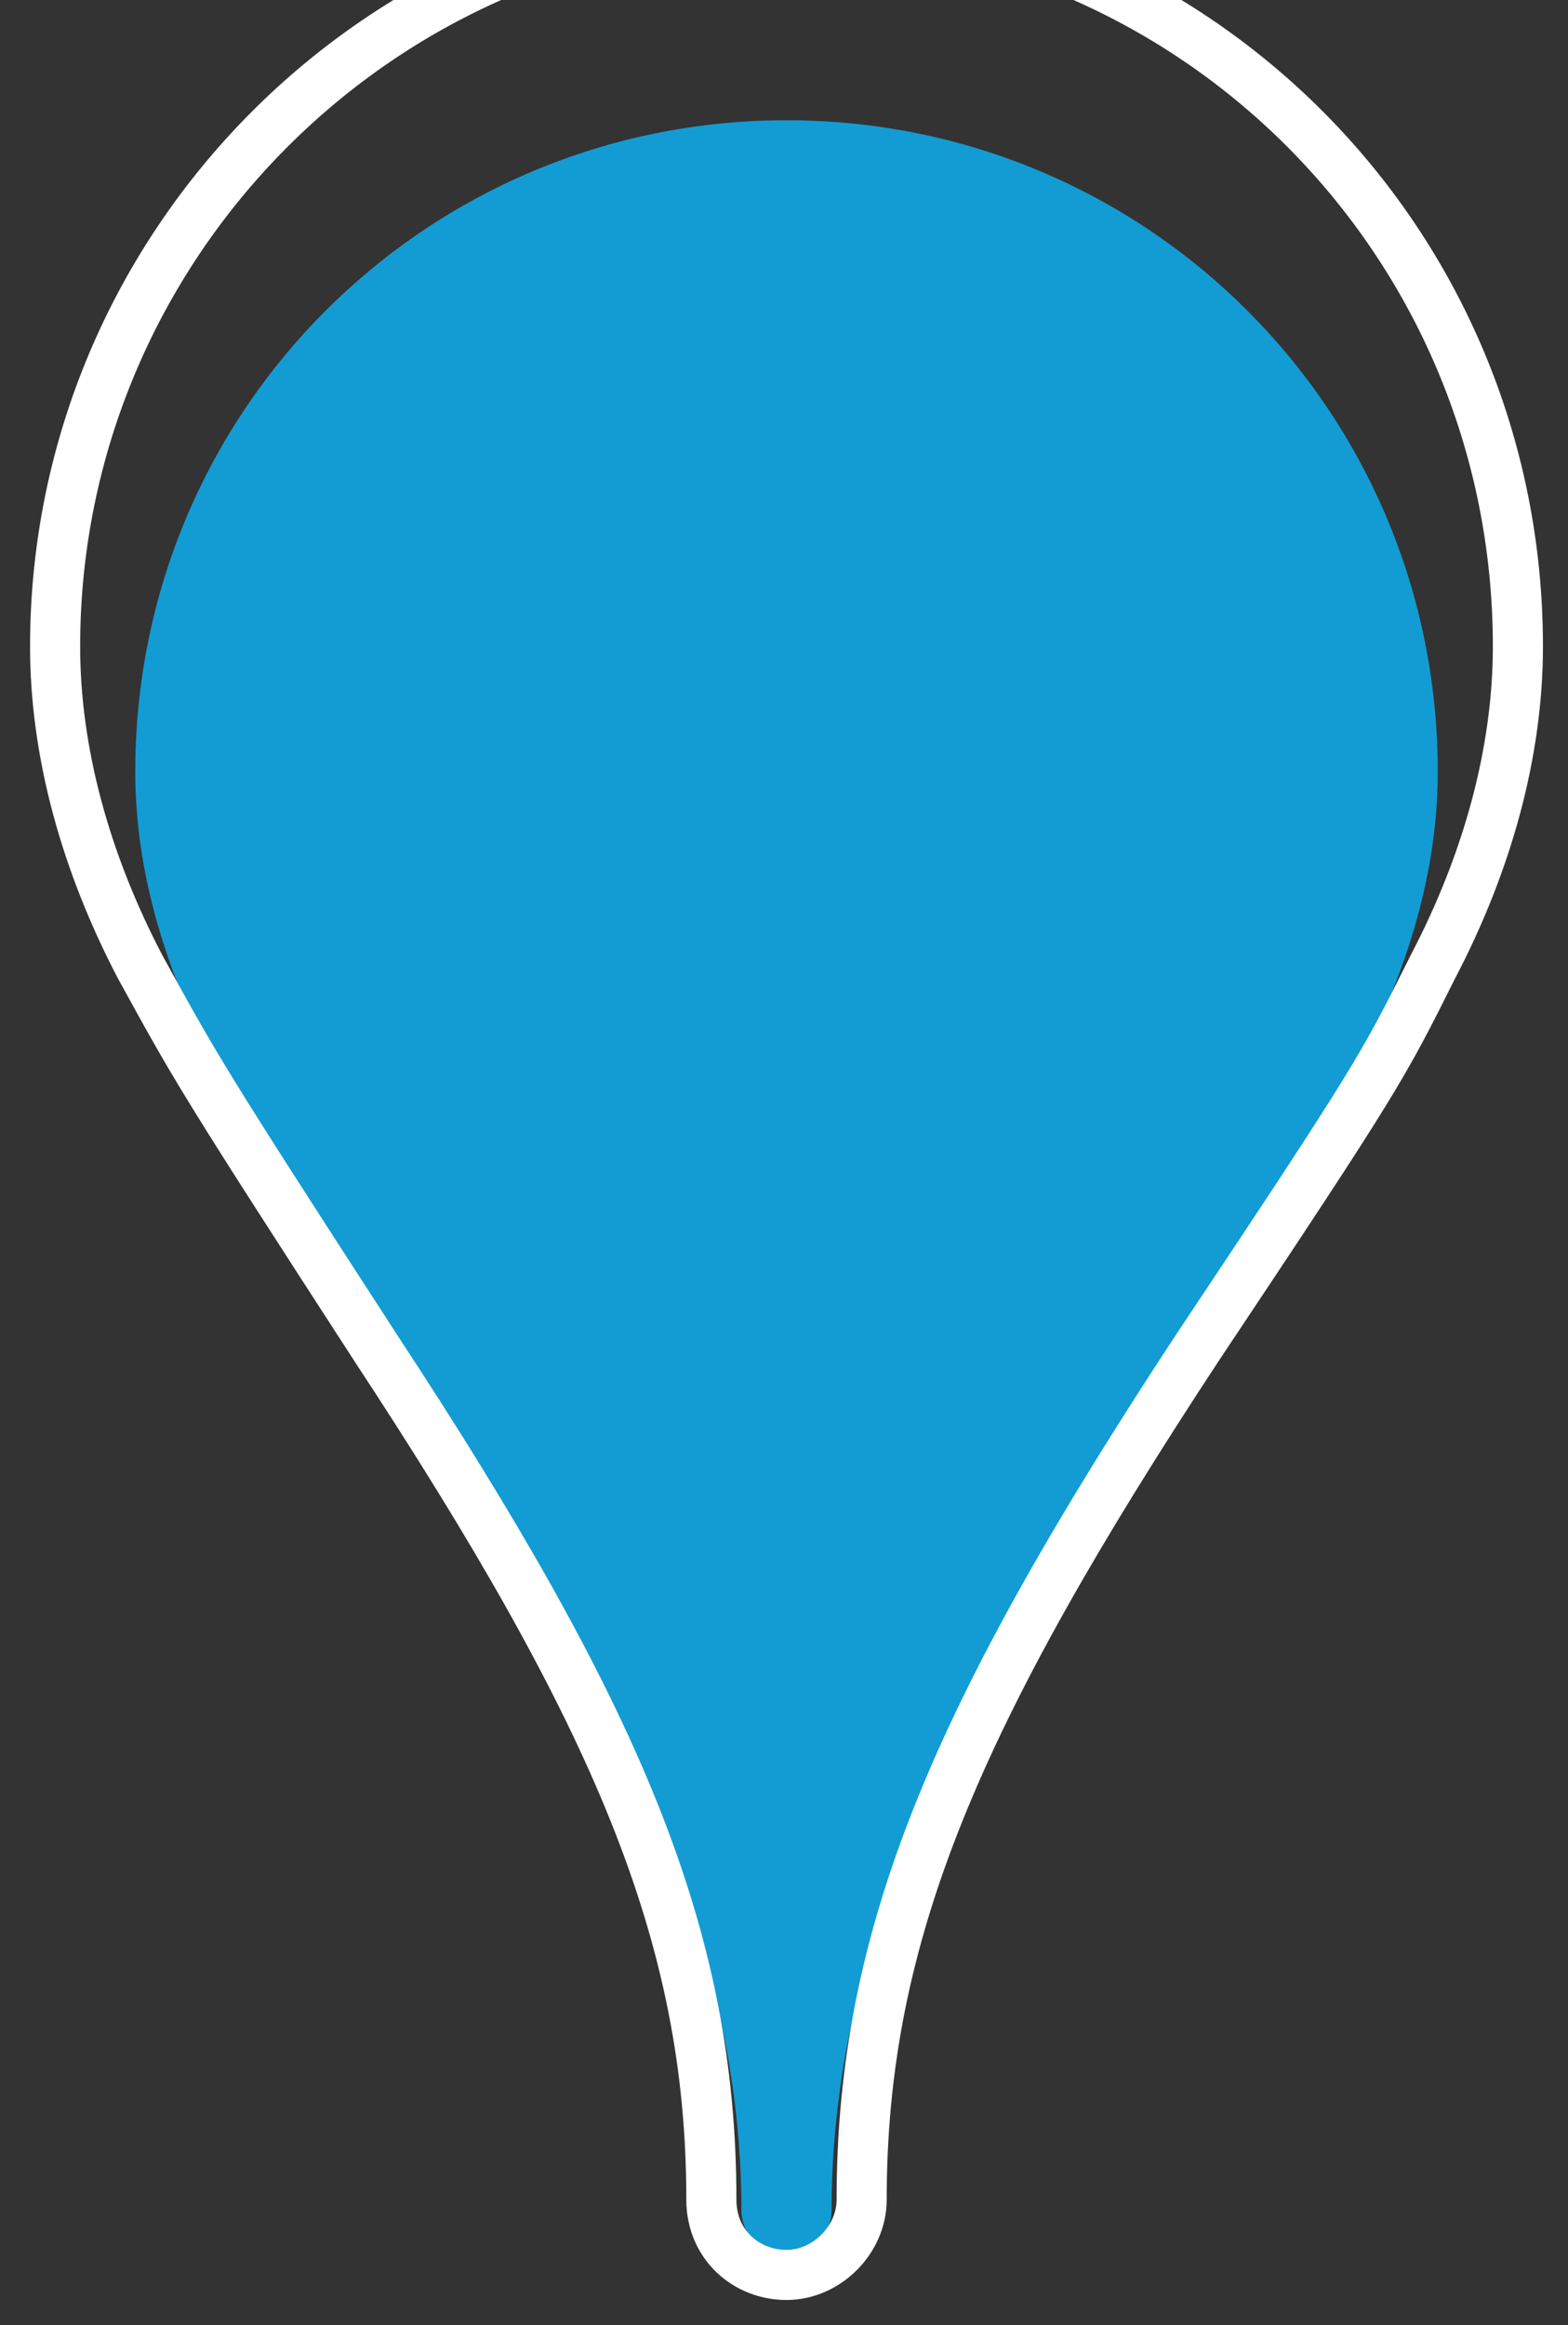 <?xml version="1.0" encoding="utf-8"?>
<!-- Generator: Adobe Illustrator 18.0.0, SVG Export Plug-In . SVG Version: 6.00 Build 0)  -->
<!DOCTYPE svg PUBLIC "-//W3C//DTD SVG 1.1//EN" "http://www.w3.org/Graphics/SVG/1.1/DTD/svg11.dtd">
<svg version="1.1" id="Layer_1" xmlns="http://www.w3.org/2000/svg" xmlns:xlink="http://www.w3.org/1999/xlink" x="0px" y="0px"
	 viewBox="-2.2 -3.4 31.3 46.4" enable-background="new -2.2 -3.4 31.3 46.4" xml:space="preserve">
<rect x="-2.2" y="-3.4" width="31.3" height="46.4" fill="#333333" stroke="none"/>
<g>
	<g transform="translate(1 1)">
		<g>
			<path id="a" fill="#139CD3" d="M12.5-2c-7.2,0-13,5.8-13,13c0,2,0.6,3.9,1.5,5.7c3.6,6.9,10.6,14.1,10.6,23
				c0,0.5,0.4,0.9,0.9,0.9s0.9-0.4,0.9-0.9c0-8.9,7-16.2,10.6-23c0.9-1.8,1.5-3.7,1.5-5.7C25.5,3.8,19.7-2,12.5-2L12.5-2z"/>
		</g>
		<path fill="none" stroke="#FFFFFF" d="M12.5-6.1c8.1,0,14.6,6.5,14.6,14.6c0,2.1-0.6,4.3-1.7,6.4c-1,2-1.1,2.2-4.7,7.6
			c-4.8,7.3-6.7,11.7-6.7,17c0,0.8-0.7,1.5-1.5,1.5S11,40.4,11,39.5c0-5.3-1.9-9.7-6.7-17c-3.5-5.4-3.6-5.6-4.7-7.6
			c-1.1-2.1-1.7-4.3-1.7-6.4C-2.1,0.5,4.4-6.1,12.5-6.1L12.5-6.1z"/>
	</g>
</g>
</svg>
